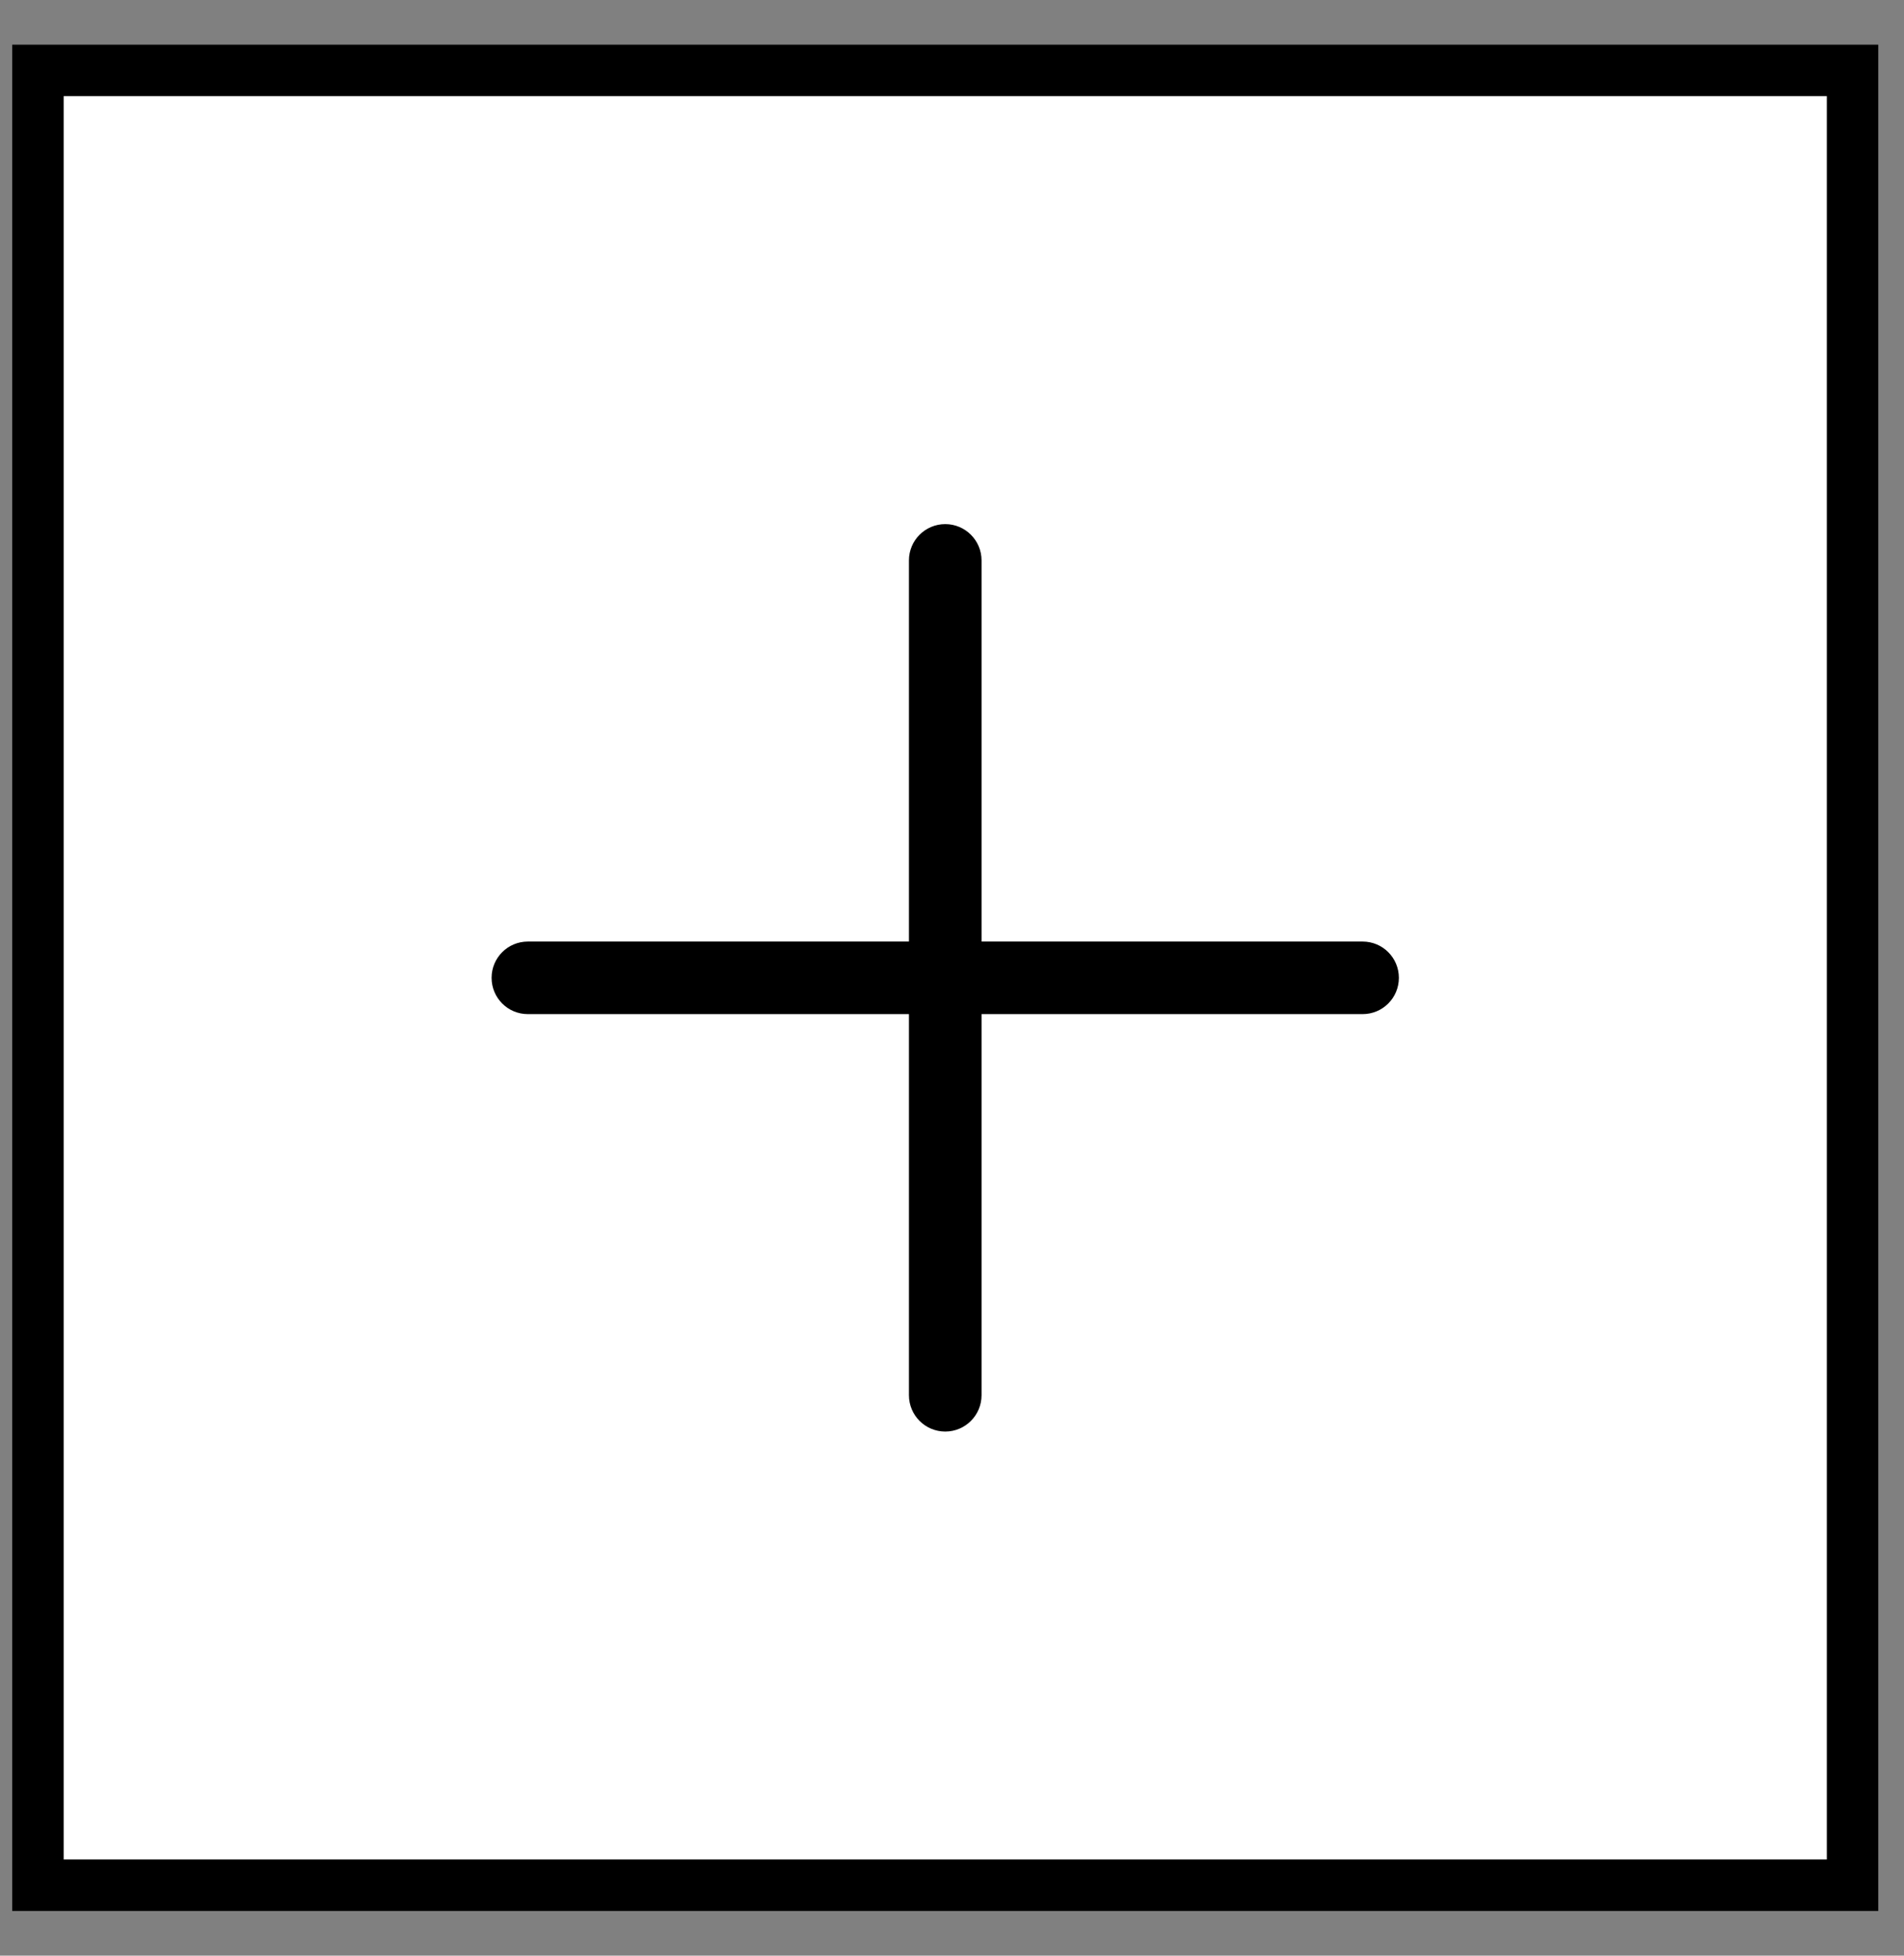 <svg width="37" height="38" viewBox="0 0 37 38" fill="white"  xmlns="http://www.w3.org/2000/svg">
<rect x="0" y="0" width="37" height="38" fill="#808080" stroke="none"/>
<rect width="35.263" height="35.263" transform="matrix(-1 0 0 1 36 1.368)" stroke="black"/>
<path d="M18.369 10.184C17.979 10.184 17.663 10.5 17.663 10.889V18.295H10.258C9.868 18.295 9.553 18.61 9.553 19C9.553 19.39 9.868 19.705 10.258 19.705H17.663V27.11C17.663 27.5 17.979 27.816 18.369 27.816C18.758 27.816 19.074 27.5 19.074 27.11V19.705H26.479C26.869 19.705 27.184 19.39 27.184 19C27.184 18.61 26.869 18.295 26.479 18.295H19.074V10.889C19.074 10.5 18.758 10.184 18.369 10.184Z" fill="black"/>
</svg>
